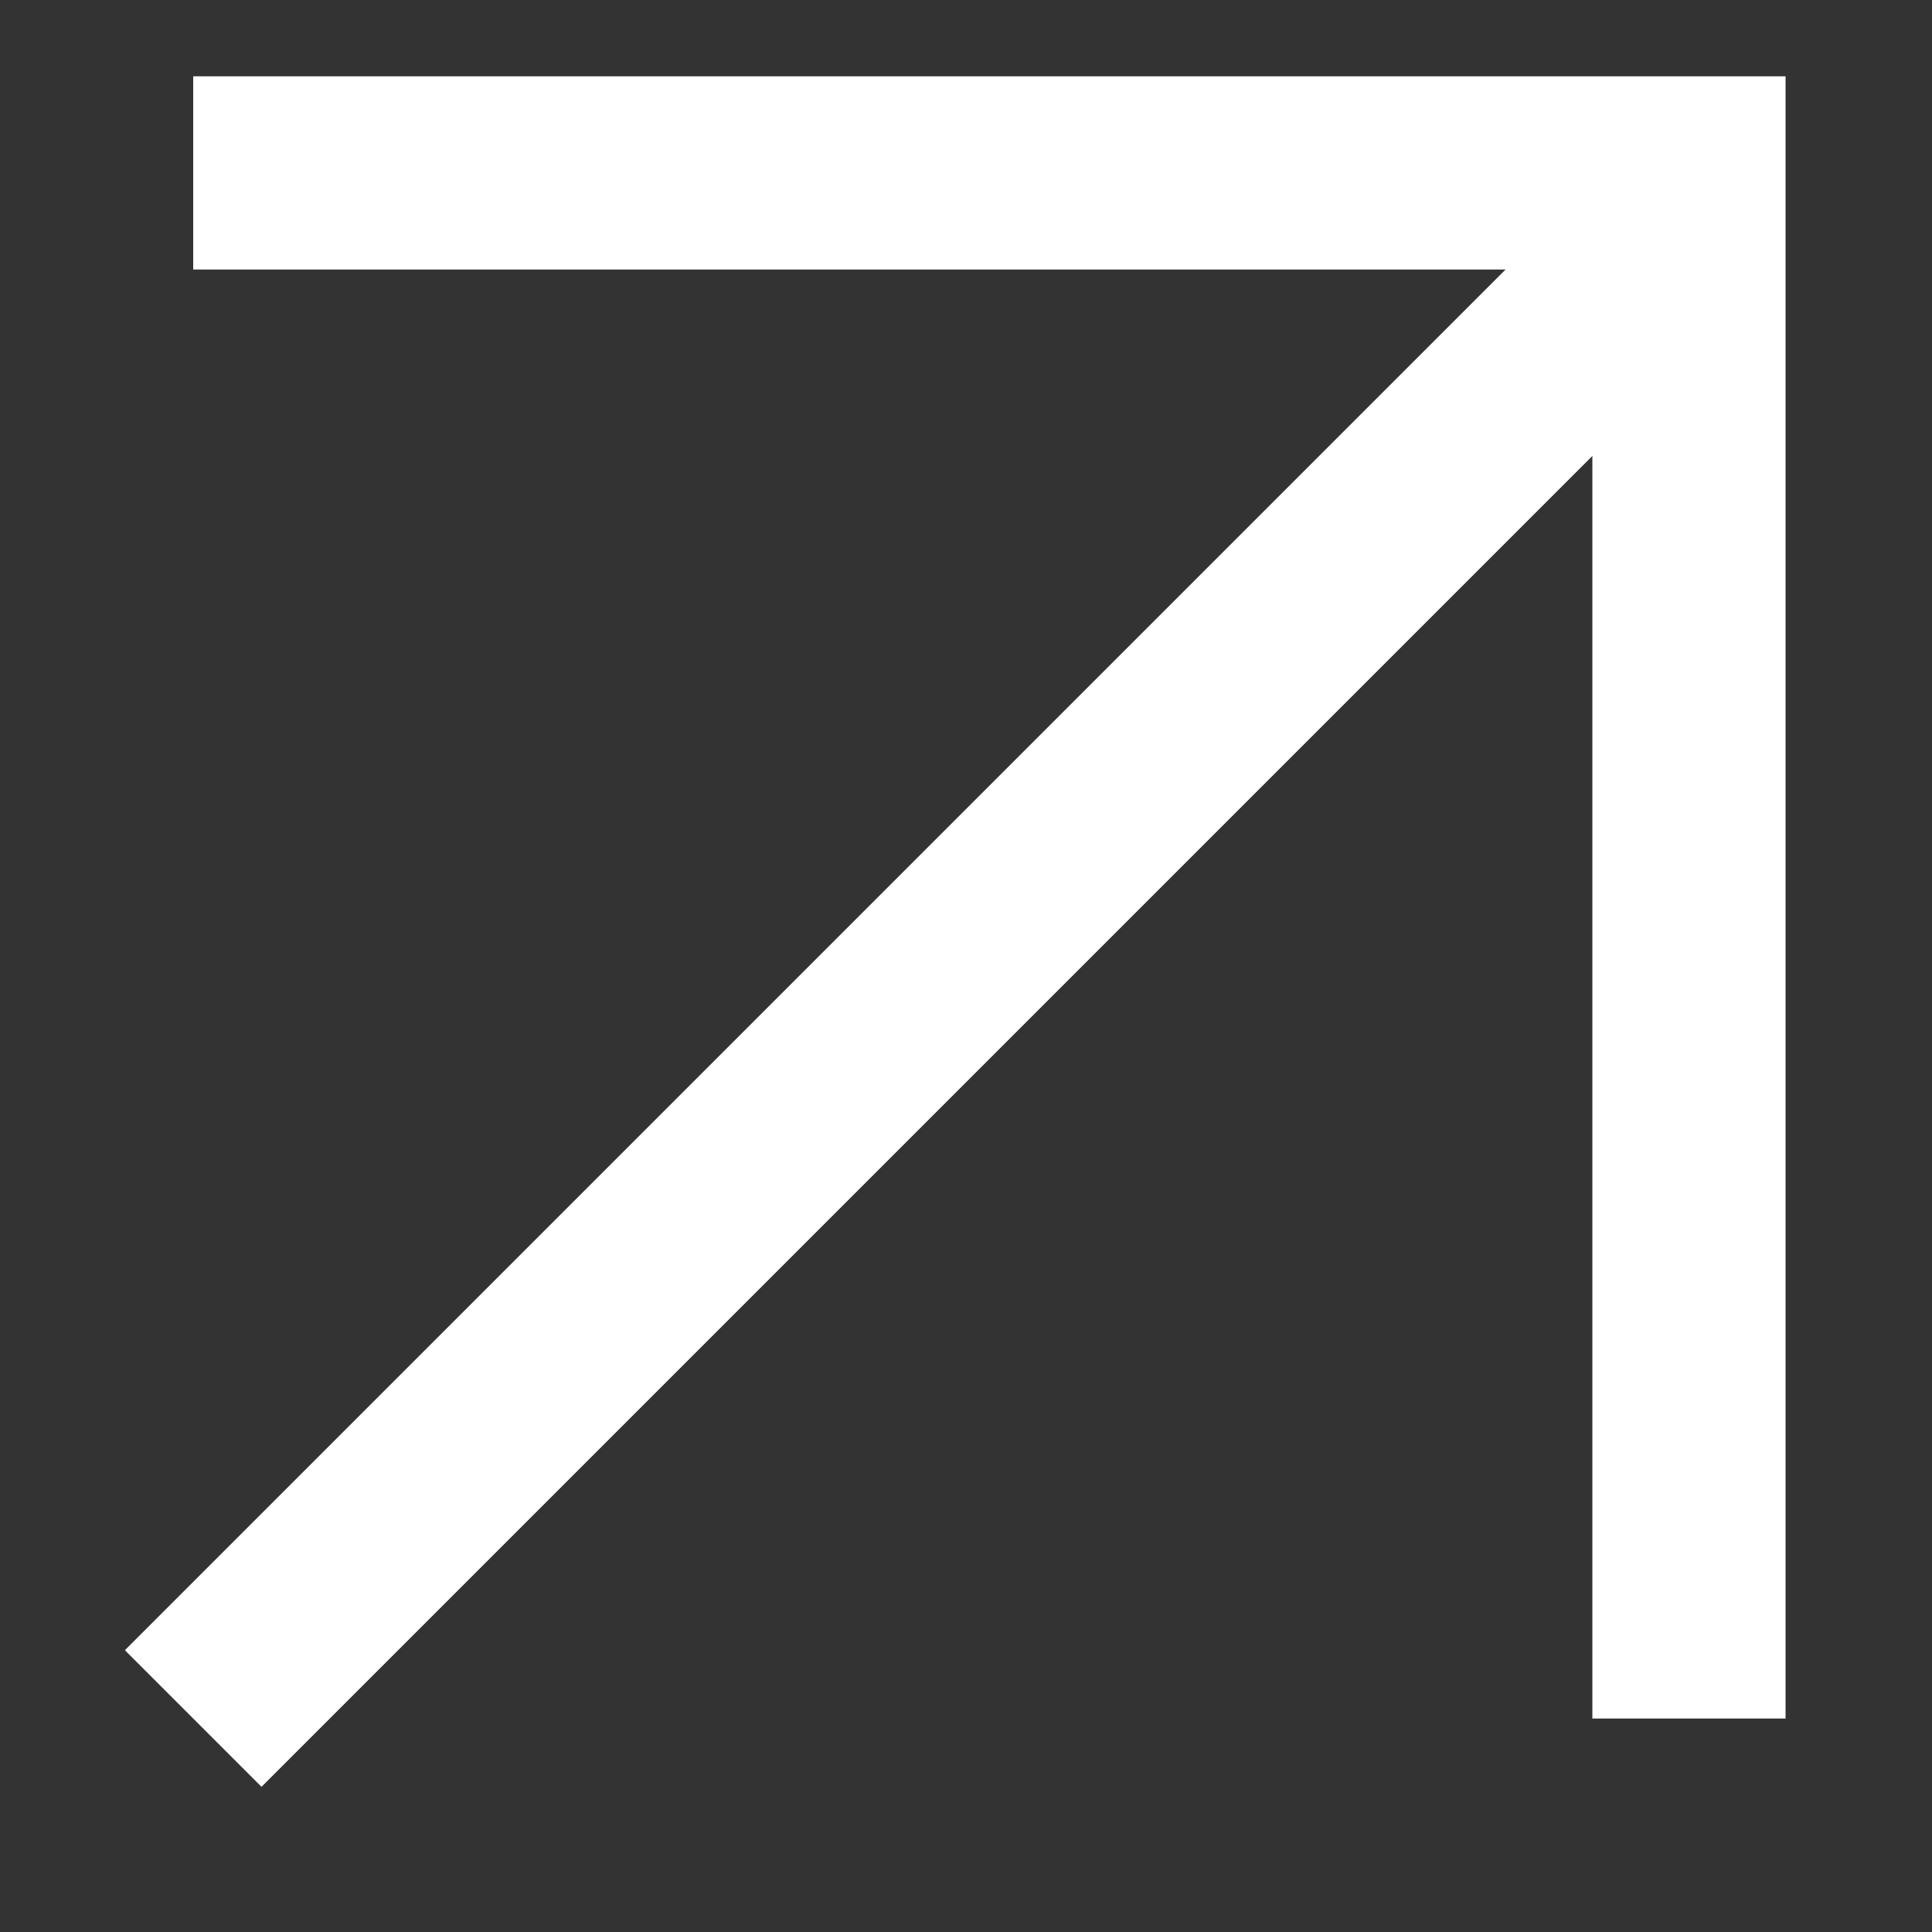 <svg width="10" height="10" viewBox="0 0 10 10" fill="none" xmlns="http://www.w3.org/2000/svg">
<rect x="0" y="0" width="10" height="10" fill="#333333" stroke="none"/>
<path d="M1 0.895H8.742V8.895" stroke="white"/>
<path d="M8.484 1.411L1 8.895" stroke="white"/>
</svg>
